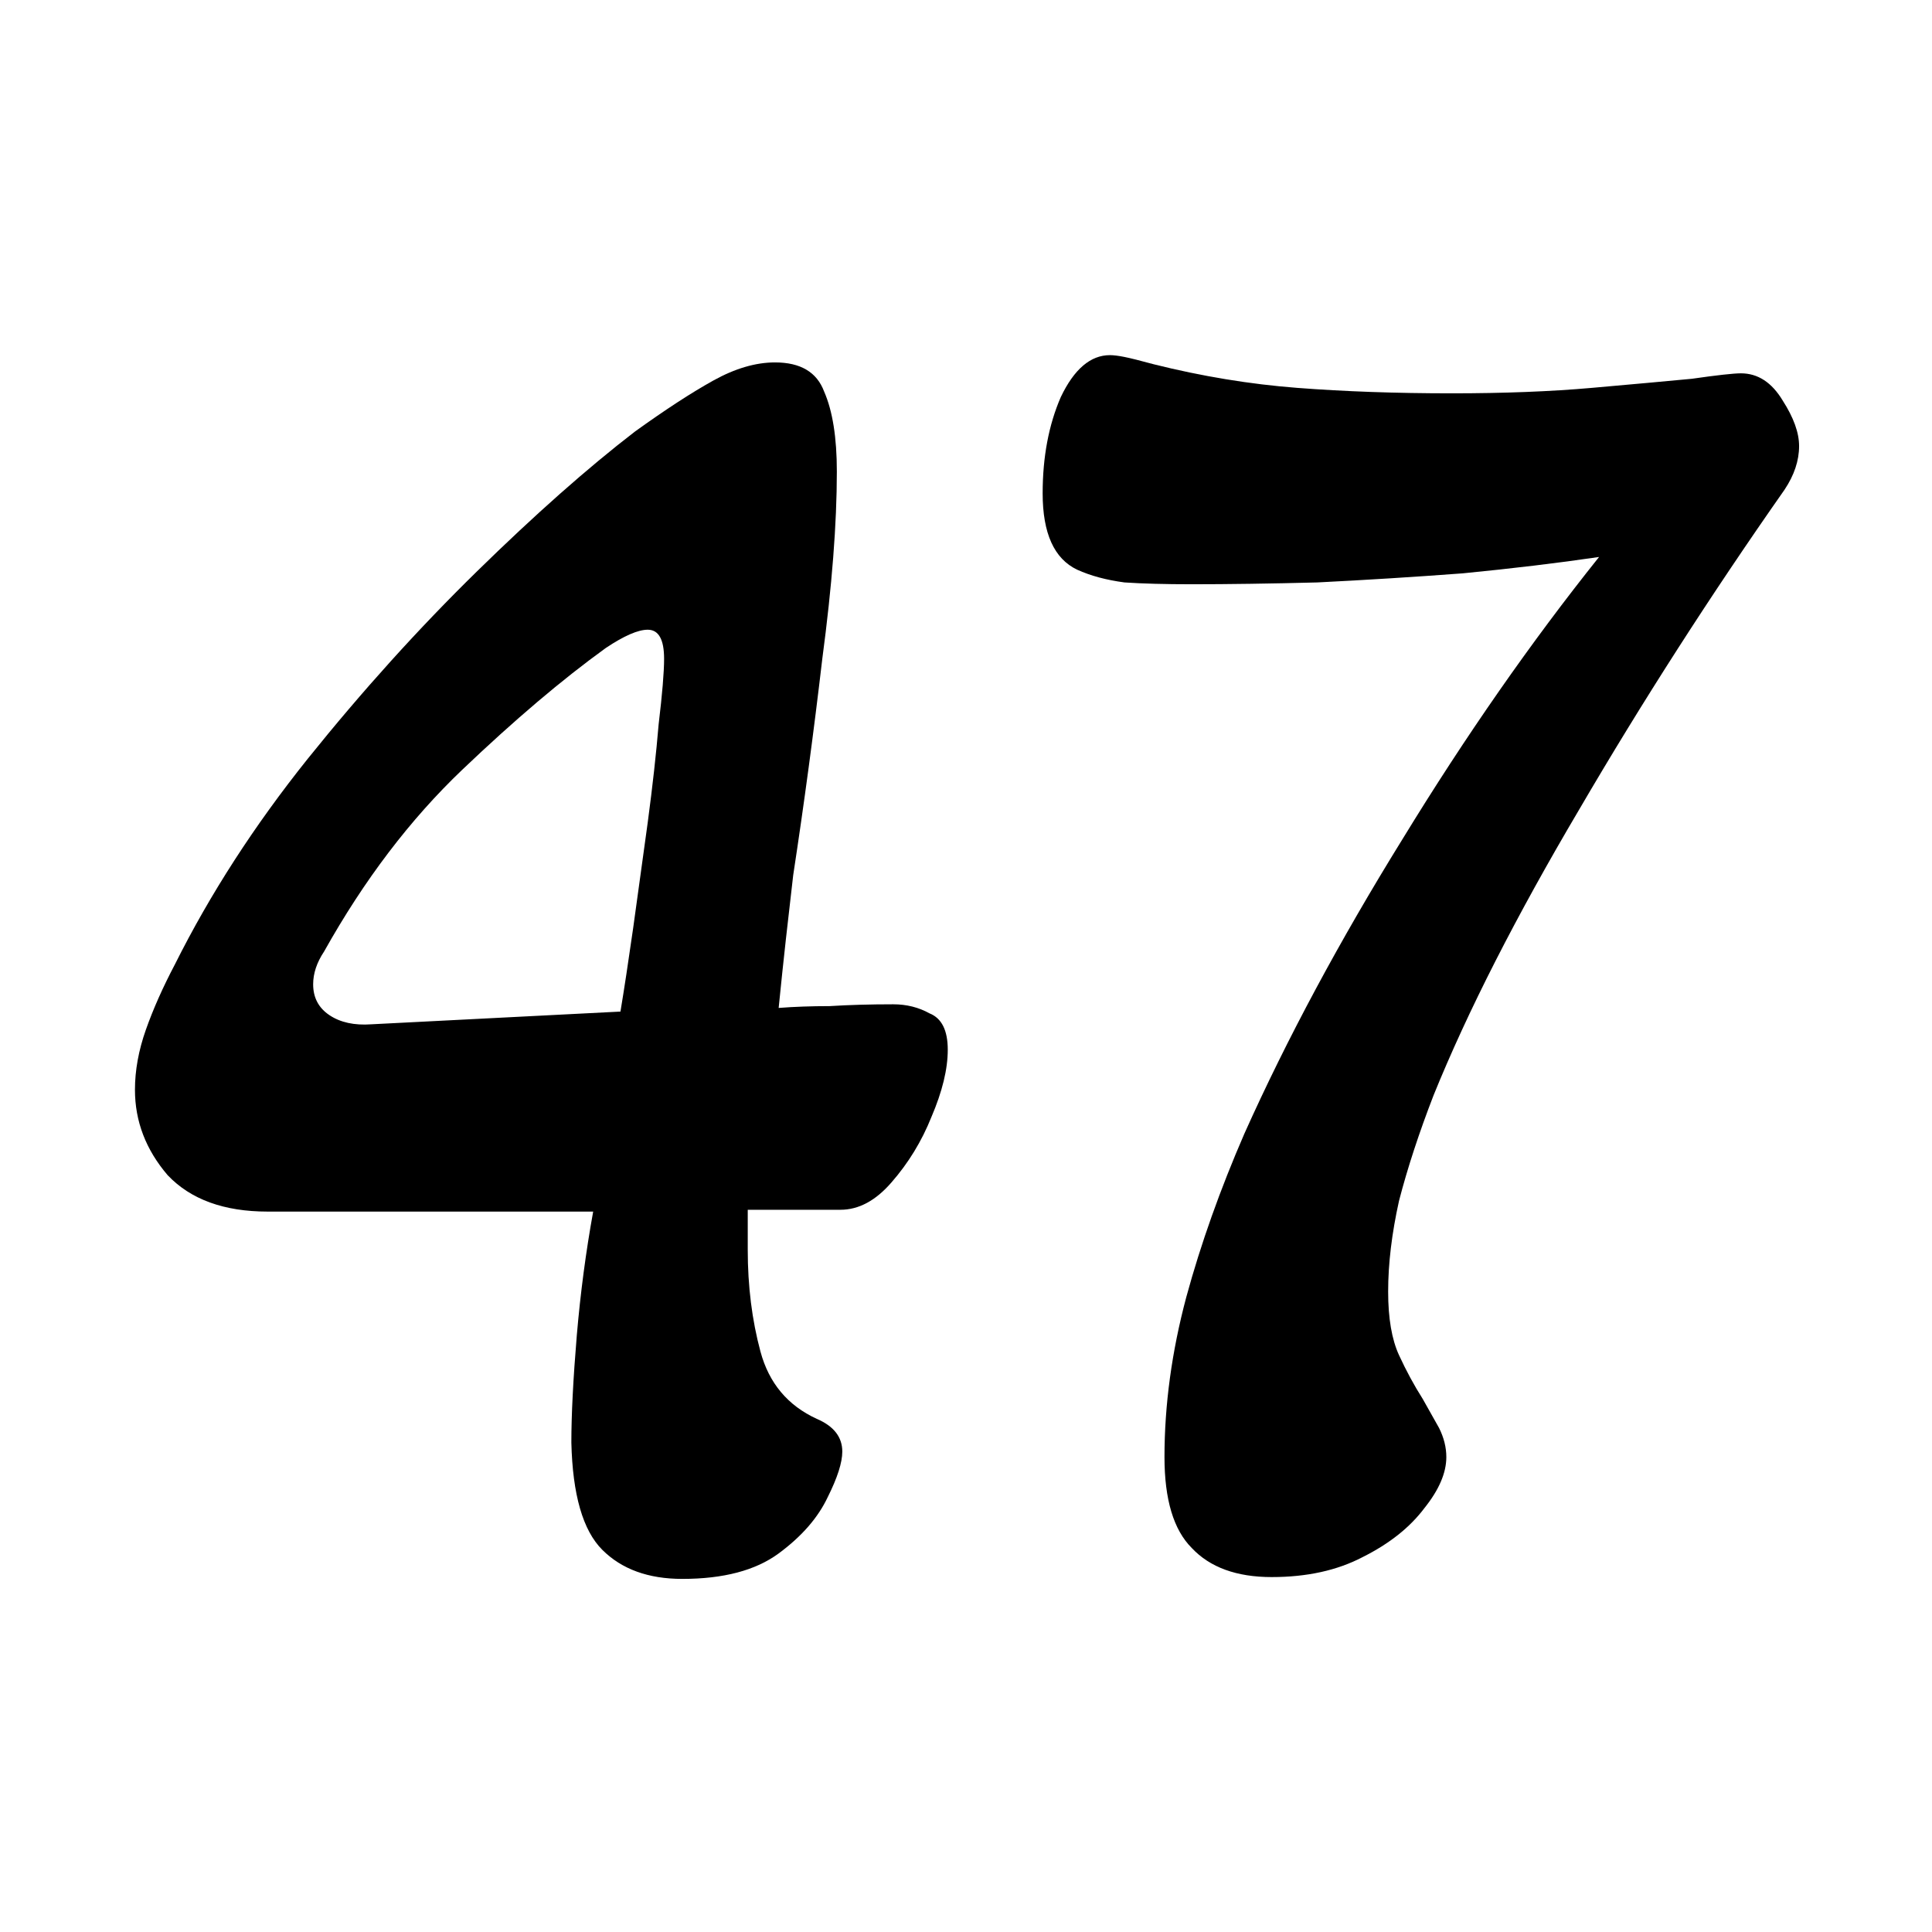 <svg fill="none" height="272" viewBox="0 0 272 272" width="272" xmlns="http://www.w3.org/2000/svg"><g fill="rgb(0,0,0)"><path d="m96.056 222.288c-4.779 0-8.533-1.365-11.264-4.096s-4.181-7.765-4.352-15.104c0-3.925.256-8.96.768-15.104.512-5.973 1.28-11.776 2.304-17.408h-45.824c-6.144 0-10.837-1.707-14.08-5.12-3.072-3.584-4.608-7.595-4.608-12.032 0-2.731.512-5.547 1.536-8.448s2.389-5.973 4.096-9.216c4.949-9.899 11.179-19.541 18.688-28.928 7.68-9.557 15.616-18.347 23.808-26.368s15.616-14.592 22.272-19.712c4.267-3.072 7.936-5.461 11.008-7.168s5.973-2.56 8.704-2.56c3.584 0 5.888 1.365 6.912 4.096 1.195 2.731 1.792 6.485 1.792 11.264 0 7.339-.683 16.128-2.048 26.368-1.195 10.24-2.56 20.395-4.096 30.464-.341 2.901-.683 5.888-1.024 8.96s-.683 6.315-1.024 9.728c2.219-.171 4.608-.256 7.168-.256 2.731-.171 5.717-.256 8.96-.256 1.877 0 3.584.427 5.12 1.28 1.707.683 2.56 2.389 2.56 5.12s-.768 5.888-2.304 9.472c-1.365 3.413-3.243 6.485-5.632 9.216-2.219 2.56-4.608 3.84-7.168 3.84h-13.056v5.632c0 5.12.597 9.899 1.792 14.336s3.84 7.595 7.936 9.472c2.389 1.024 3.584 2.56 3.584 4.608 0 1.536-.683 3.669-2.048 6.4-1.365 2.901-3.669 5.547-6.912 7.936s-7.765 3.584-13.568 3.584zm-43.776-78.08 35.072-1.792c.512-3.072 1.109-6.997 1.792-11.776.683-4.949 1.365-9.899 2.048-14.848.683-5.12 1.195-9.728 1.536-13.824.512-4.267.768-7.339.768-9.216 0-2.731-.768-4.096-2.304-4.096-1.365 0-3.328.853-5.888 2.56-6.144 4.437-12.885 10.155-20.224 17.152s-13.824 15.531-19.456 25.6c-1.024 1.536-1.536 3.072-1.536 4.608 0 1.877.768 3.328 2.304 4.352s3.499 1.451 5.888 1.28z"/><path d="m179.048 222.032c-4.949 0-8.704-1.365-11.264-4.096-2.56-2.56-3.84-6.827-3.84-12.8 0-7.339 1.024-14.848 3.072-22.528 2.048-7.509 4.779-15.189 8.192-23.04 5.973-13.312 13.397-27.136 22.272-41.472 8.875-14.507 18.091-27.733 27.648-39.68-5.803.853-12.203 1.621-19.2 2.304-6.827.512-13.653.939-20.48 1.28-6.656.171-12.544.256-17.664.256-3.755 0-6.912-.085-9.472-.256-2.56-.341-4.779-.939-6.656-1.792-3.243-1.536-4.864-5.12-4.864-10.752 0-5.12.853-9.643 2.56-13.568 1.877-3.925 4.181-5.888 6.912-5.888.512 0 1.195.085 2.048.256s2.219.512 4.096 1.024c6.827 1.707 13.568 2.816 20.224 3.328s13.909.768 21.76.768c7.339 0 13.909-.256 19.712-.768s10.496-.939 14.08-1.28c3.584-.512 5.888-.768 6.912-.768 2.389 0 4.352 1.28 5.888 3.84 1.536 2.389 2.304 4.523 2.304 6.4 0 2.048-.683 4.096-2.048 6.144-10.411 14.848-20.053 29.867-28.928 45.056-8.875 15.019-15.701 28.416-20.48 40.192-2.048 5.291-3.669 10.24-4.864 14.848-1.024 4.608-1.536 8.875-1.536 12.8 0 3.755.512 6.741 1.536 8.96s2.133 4.267 3.328 6.144c.853 1.536 1.621 2.901 2.304 4.096.683 1.365 1.024 2.731 1.024 4.096 0 2.219-1.024 4.608-3.072 7.168-2.048 2.731-4.949 5.035-8.704 6.912-3.584 1.877-7.851 2.816-12.8 2.816z"/></g></svg>